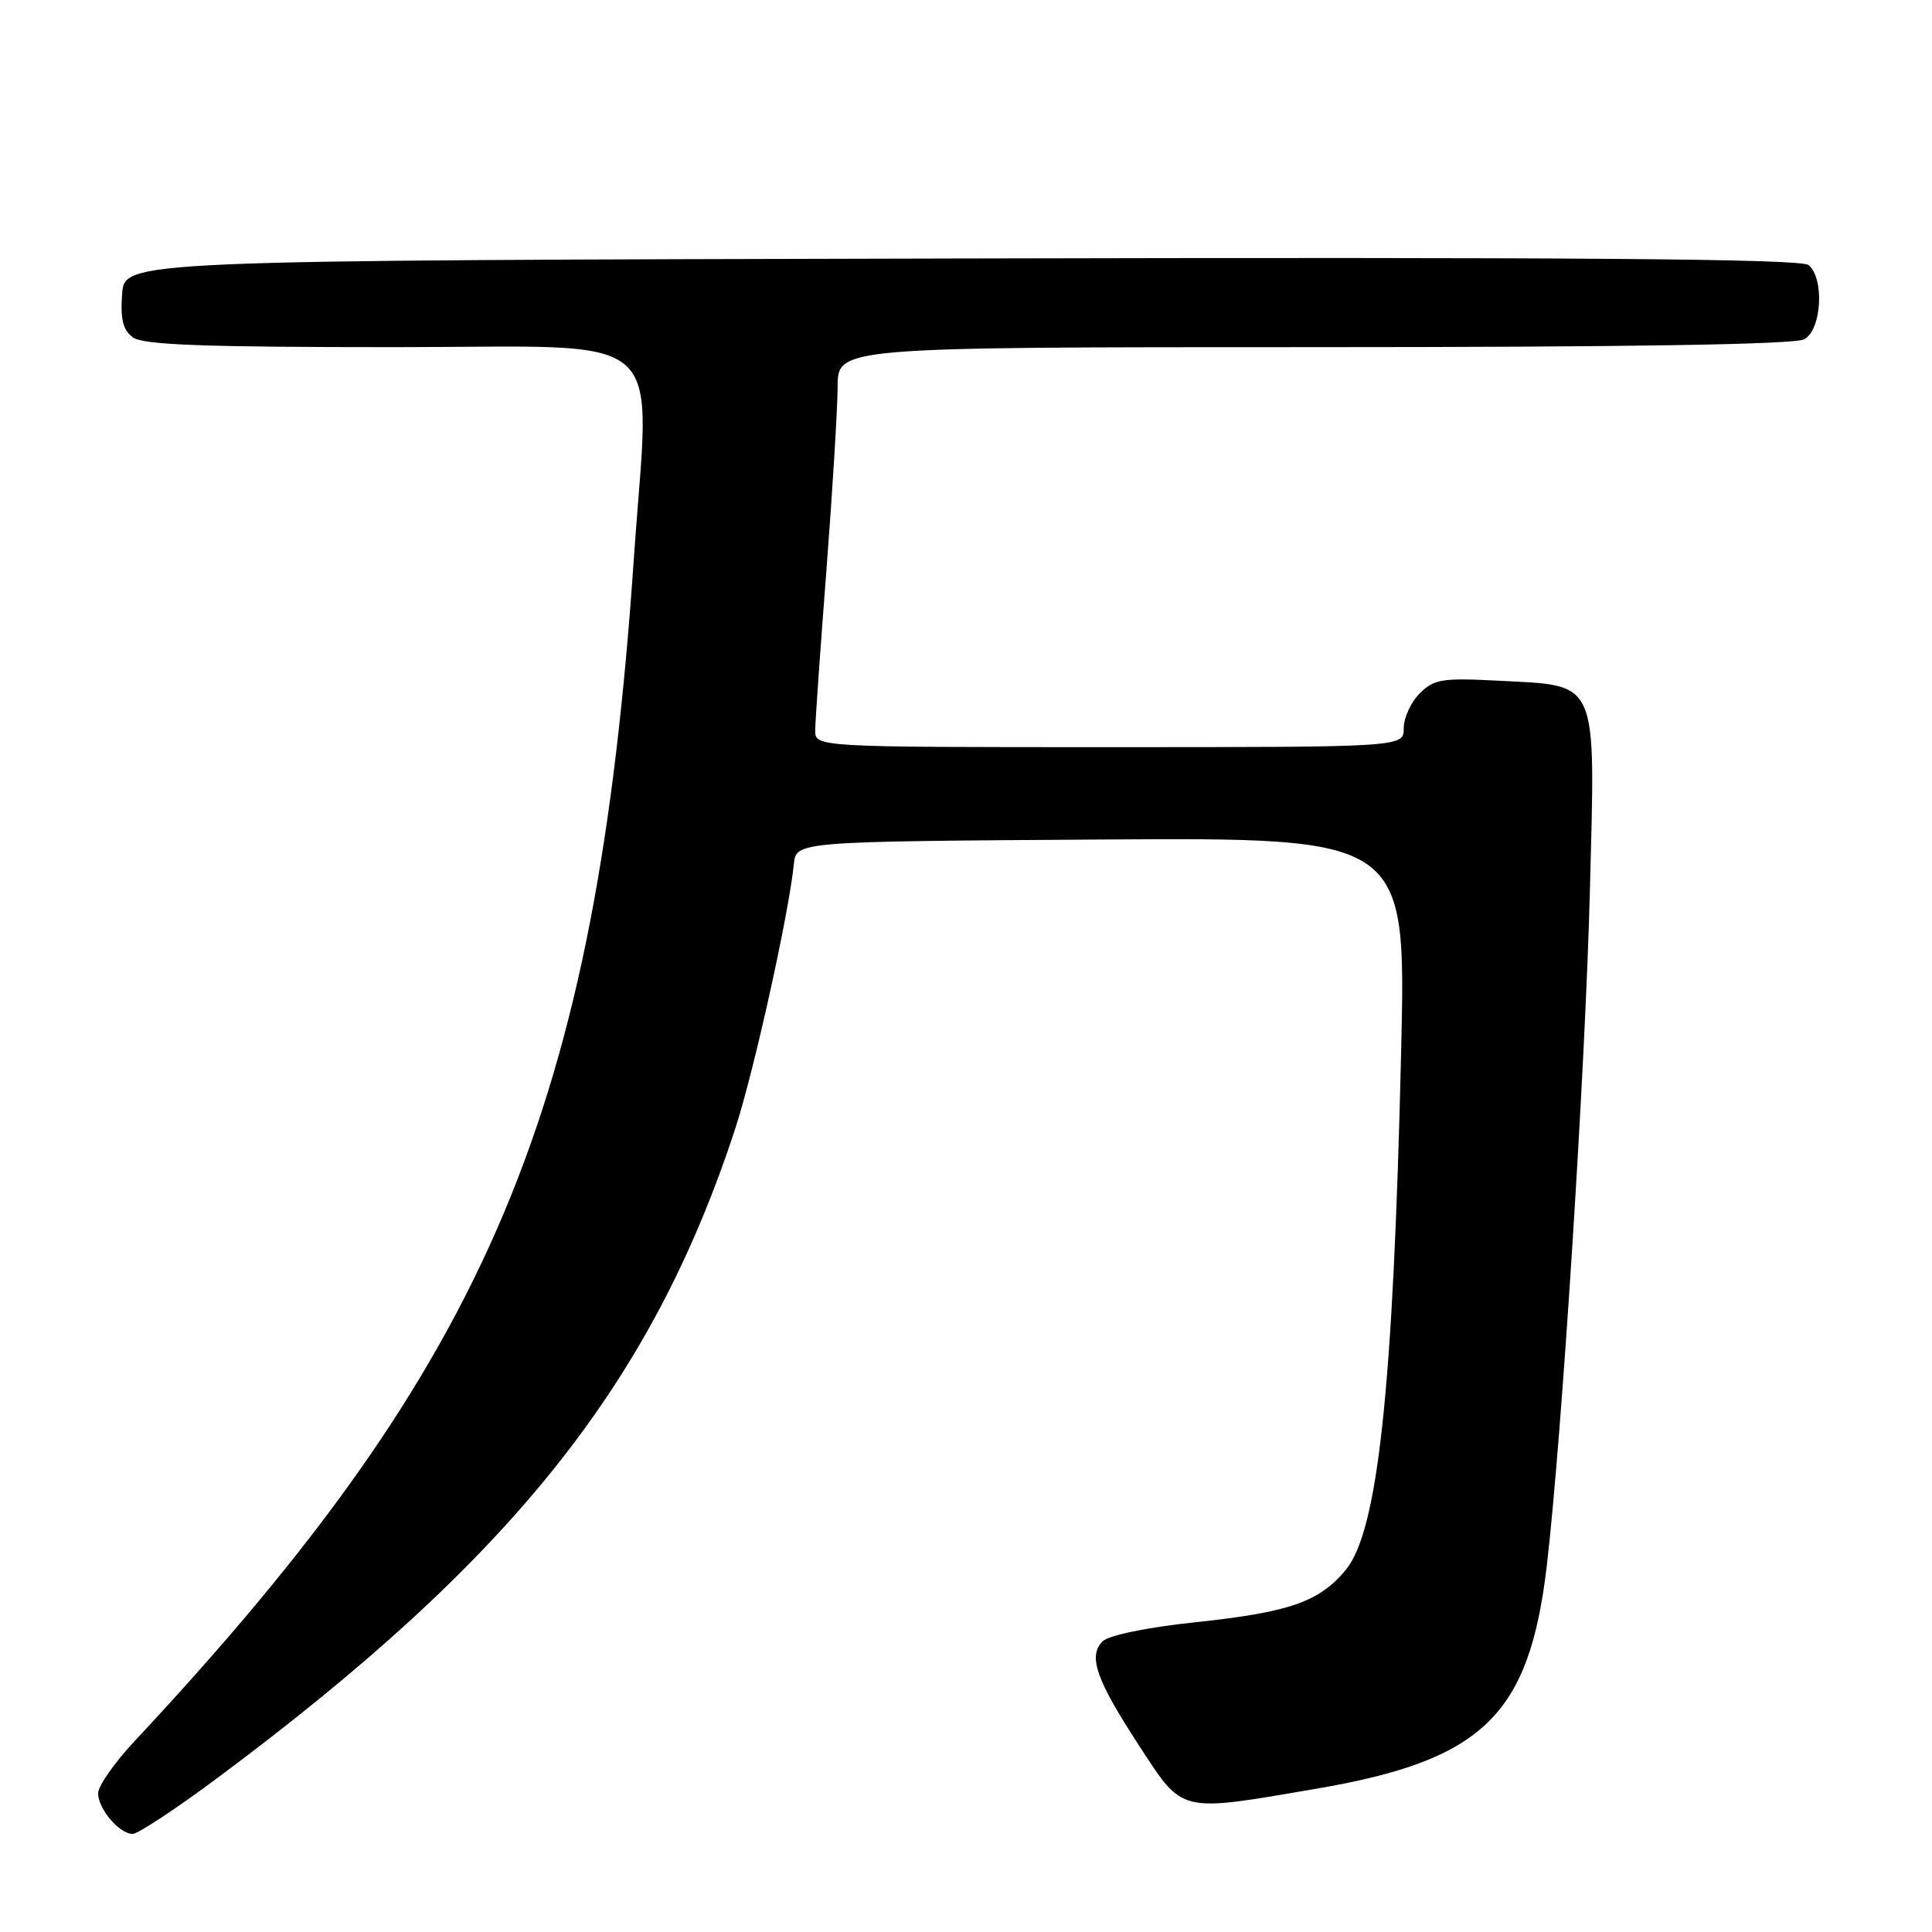<?xml version="1.0" encoding="UTF-8" standalone="no"?>
<!DOCTYPE svg PUBLIC "-//W3C//DTD SVG 1.1//EN" "http://www.w3.org/Graphics/SVG/1.1/DTD/svg11.dtd" >
<svg xmlns="http://www.w3.org/2000/svg" xmlns:xlink="http://www.w3.org/1999/xlink" version="1.1" viewBox="0 0 256 256">
 <g >
 <path fill="currentColor"
d=" M 28.77 235.62 C 67.91 206.49 86.37 183.34 97.44 149.50 C 99.89 141.99 104.51 121.18 105.19 114.50 C 105.50 111.50 105.50 111.50 145.91 111.24 C 186.32 110.98 186.32 110.98 185.66 139.24 C 184.62 184.05 182.59 202.95 178.28 208.07 C 174.75 212.28 170.85 213.63 158.37 214.96 C 152.01 215.63 146.93 216.68 146.12 217.47 C 144.13 219.43 145.23 222.56 150.96 231.34 C 156.83 240.33 156.08 240.15 174.40 237.02 C 196.51 233.24 202.63 227.31 204.96 207.46 C 206.94 190.59 210.07 141.51 210.67 118.00 C 211.40 89.65 211.94 90.90 198.59 90.20 C 191.09 89.81 190.02 89.98 188.12 91.88 C 186.95 93.05 186.00 95.13 186.00 96.50 C 186.00 99.00 186.00 99.00 147.00 99.00 C 108.00 99.00 108.00 99.00 108.02 96.75 C 108.03 95.51 108.70 85.95 109.51 75.50 C 110.31 65.05 110.98 54.14 110.99 51.25 C 111.00 46.00 111.00 46.00 174.07 46.00 C 215.63 46.00 237.79 45.65 239.07 44.96 C 241.38 43.73 241.78 36.89 239.64 35.12 C 238.65 34.29 208.51 34.06 127.39 34.25 C 16.50 34.50 16.50 34.50 16.18 38.96 C 15.94 42.32 16.30 43.75 17.62 44.71 C 18.97 45.70 27.03 46.00 52.19 46.00 C 89.50 46.00 86.11 43.01 83.99 74.00 C 78.99 147.07 64.99 180.24 17.85 230.69 C 15.18 233.54 13.00 236.66 13.00 237.61 C 13.00 239.70 15.81 243.00 17.58 243.00 C 18.28 243.00 23.32 239.68 28.77 235.62 Z "/>
</g>
</svg>